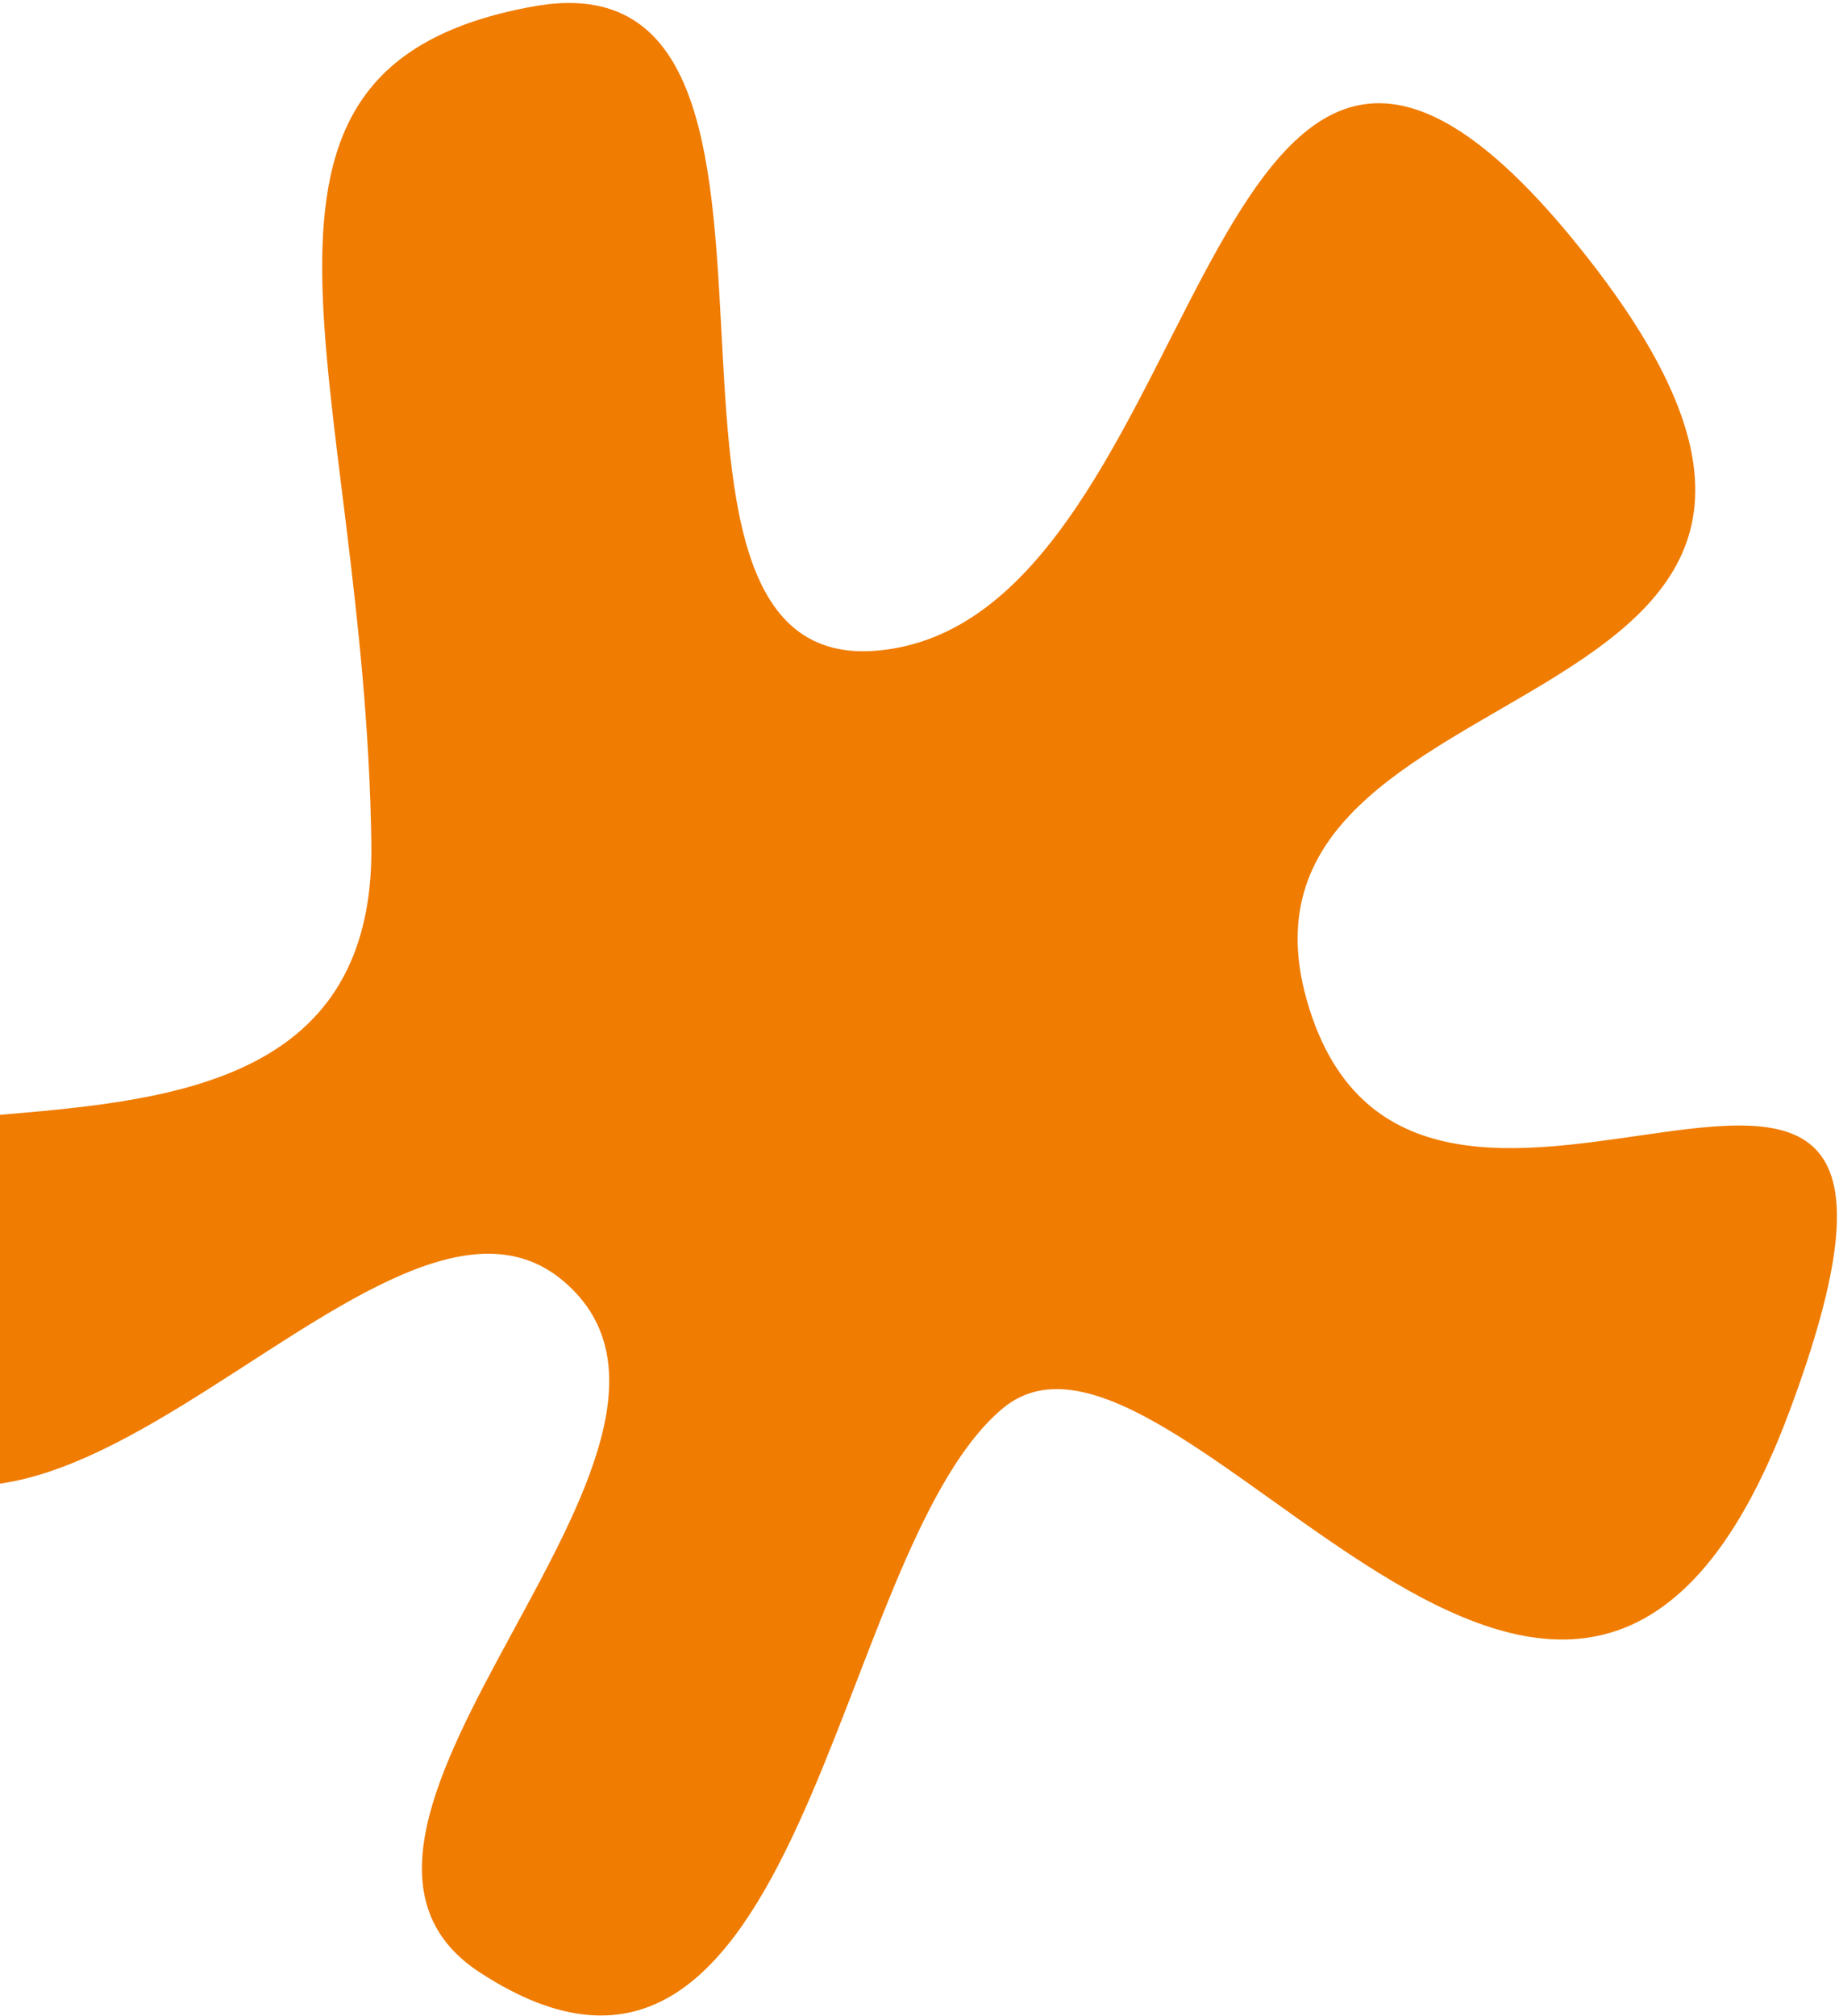 <svg width="156" height="171" viewBox="0 0 156 171" fill="none" xmlns="http://www.w3.org/2000/svg">
<path d="M45.25 0.543C16.343 5.771 30.961 31.917 31.503 71.615C32.046 111.314 -35.182 78.831 -17.876 113.973C-0.57 149.115 31.491 94.702 47.835 108.68C64.179 122.658 21.937 155.038 40.701 167.281C68.239 185.25 70.412 131.735 85.037 119.463C99.662 107.191 133.415 168.868 151.763 119.78C170.111 70.692 120.925 116.58 111.087 85.605C101.249 54.63 167.235 63.414 134.727 21.923C102.22 -19.568 103.179 49.779 76.127 54.941C49.074 60.103 73.61 -4.586 45.25 0.543Z" fill="#F07C01"/>
</svg>
